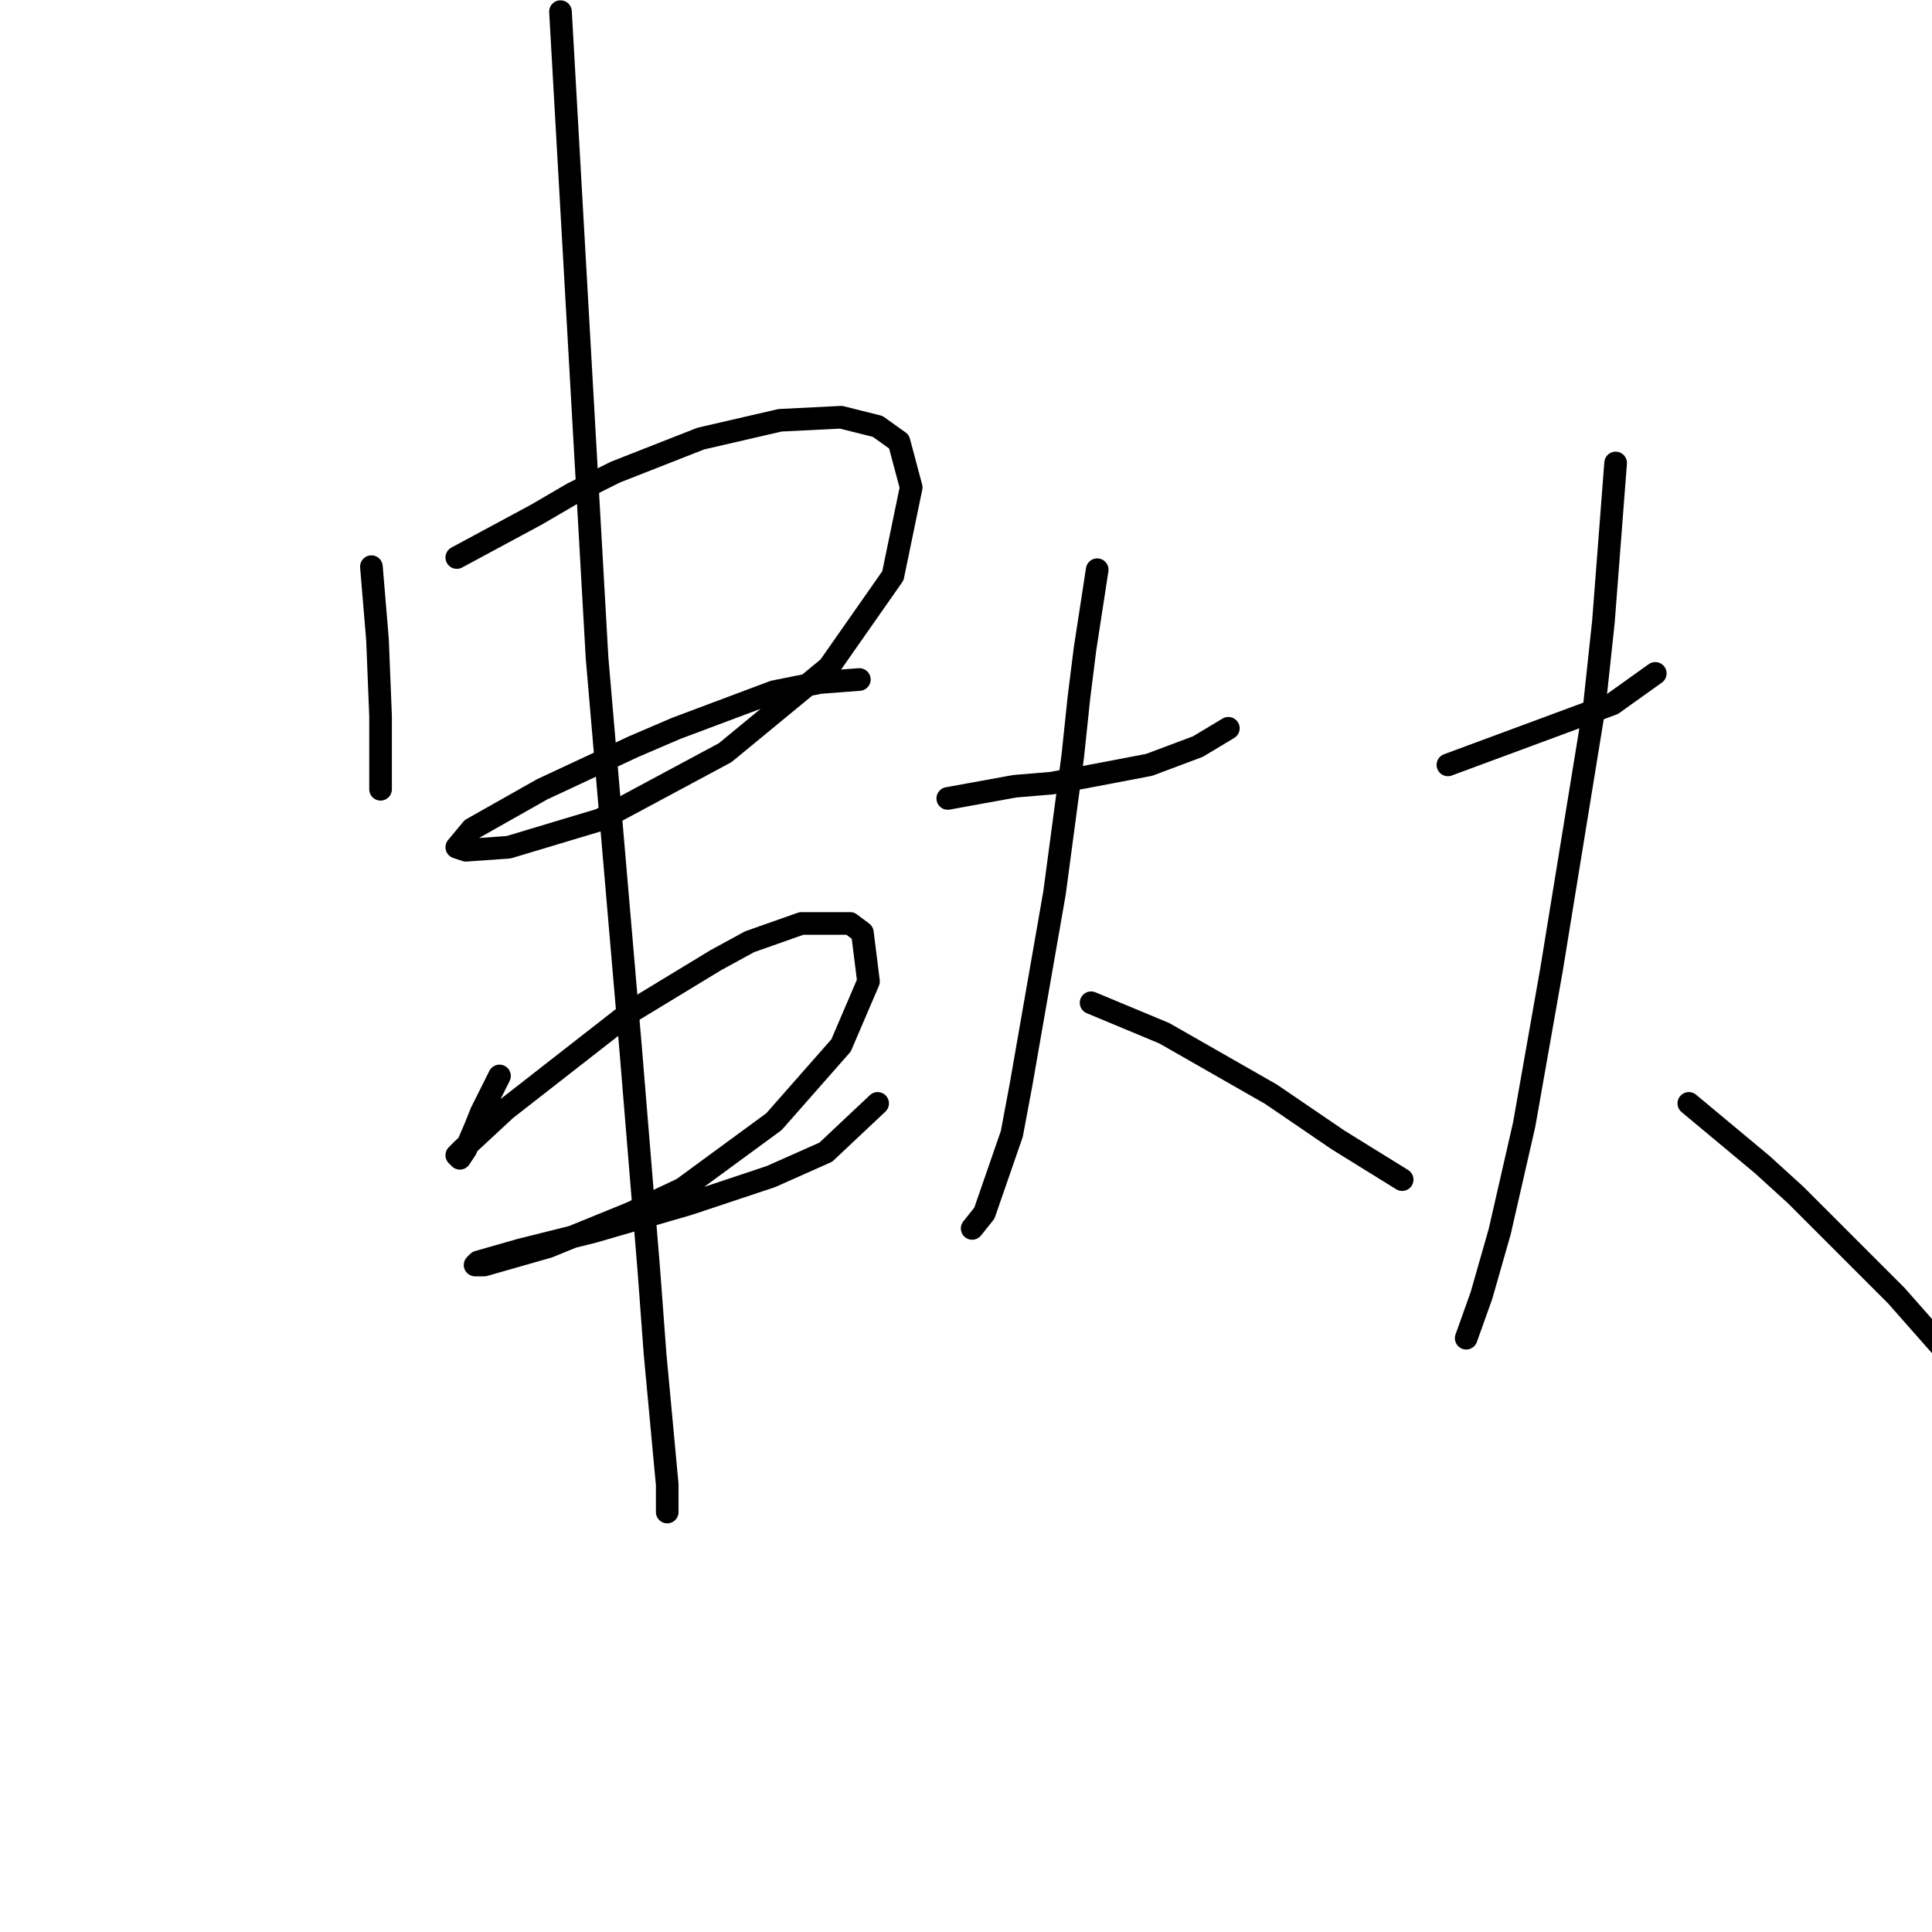 <?xml version="1.0" standalone="no"?>
    <svg width="256" height="256" xmlns="http://www.w3.org/2000/svg" version="1.1">
    <polyline stroke="black" stroke-width="3" stroke-linecap="round" fill="transparent" stroke-linejoin="round" points="49.214 75.086 49.618 79.935 50.022 84.784 50.426 94.886 50.426 101.351 50.426 104.584 50.426 104.584 " />
        <polyline stroke="black" stroke-width="3" stroke-linecap="round" fill="transparent" stroke-linejoin="round" points="60.528 73.874 65.781 71.045 71.034 68.217 75.883 65.388 81.54 62.559 92.855 58.115 103.361 55.69 111.443 55.286 116.292 56.498 119.12 58.519 120.737 64.58 118.312 76.298 109.826 88.421 96.087 99.735 79.52 108.625 67.398 112.262 61.74 112.666 60.528 112.262 62.549 109.837 71.842 104.584 83.965 98.927 89.622 96.502 102.553 91.653 108.614 90.441 113.867 90.037 113.867 90.037 " />
        <polyline stroke="black" stroke-width="3" stroke-linecap="round" fill="transparent" stroke-linejoin="round" points="66.185 142.568 64.973 144.992 63.761 147.417 62.953 149.437 61.74 152.266 60.932 153.478 60.528 153.074 61.336 152.266 66.993 147.013 83.561 134.082 94.875 127.213 99.32 124.788 106.19 122.364 112.655 122.364 114.271 123.576 115.079 130.041 111.443 138.527 102.553 148.629 90.43 157.519 83.561 160.752 72.651 165.196 64.165 167.621 62.953 167.621 63.357 167.217 69.014 165.601 78.712 163.176 91.238 159.539 102.149 155.903 109.422 152.67 116.292 146.205 116.292 146.205 " />
        <polyline stroke="black" stroke-width="3" stroke-linecap="round" fill="transparent" stroke-linejoin="round" points="74.267 1.543 76.691 44.376 79.116 87.209 83.561 138.931 85.985 168.429 86.794 179.339 88.41 196.715 88.41 198.735 88.41 200.352 88.41 200.352 " />
        <polyline stroke="black" stroke-width="3" stroke-linecap="round" fill="transparent" stroke-linejoin="round" points="125.585 105.796 130.03 104.988 134.475 104.18 139.324 103.776 143.769 102.968 152.255 101.351 158.72 98.927 162.761 96.502 162.761 96.502 " />
        <polyline stroke="black" stroke-width="3" stroke-linecap="round" fill="transparent" stroke-linejoin="round" points="145.385 75.49 144.577 80.743 143.769 85.996 142.961 92.462 142.153 100.139 139.728 118.323 135.283 143.78 134.071 150.245 130.434 160.752 128.818 162.772 128.818 162.772 " />
        <polyline stroke="black" stroke-width="3" stroke-linecap="round" fill="transparent" stroke-linejoin="round" points="144.577 132.87 149.426 134.89 154.275 136.911 168.418 144.992 177.308 151.054 185.794 156.307 185.794 156.307 " />
        <polyline stroke="black" stroke-width="3" stroke-linecap="round" fill="transparent" stroke-linejoin="round" points="191.855 101.351 202.765 97.311 213.675 93.27 219.333 89.229 219.333 89.229 " />
        <polyline stroke="black" stroke-width="3" stroke-linecap="round" fill="transparent" stroke-linejoin="round" points="214.079 61.347 213.271 71.853 212.463 82.36 211.251 93.674 205.594 128.425 201.957 149.033 198.724 163.176 196.3 171.662 194.28 177.319 194.28 177.319 " />
        <polyline stroke="black" stroke-width="3" stroke-linecap="round" fill="transparent" stroke-linejoin="round" points="223.778 146.205 228.627 150.245 233.476 154.286 237.92 158.327 251.255 171.662 257.316 178.531 257.316 178.531 " />
        </svg>